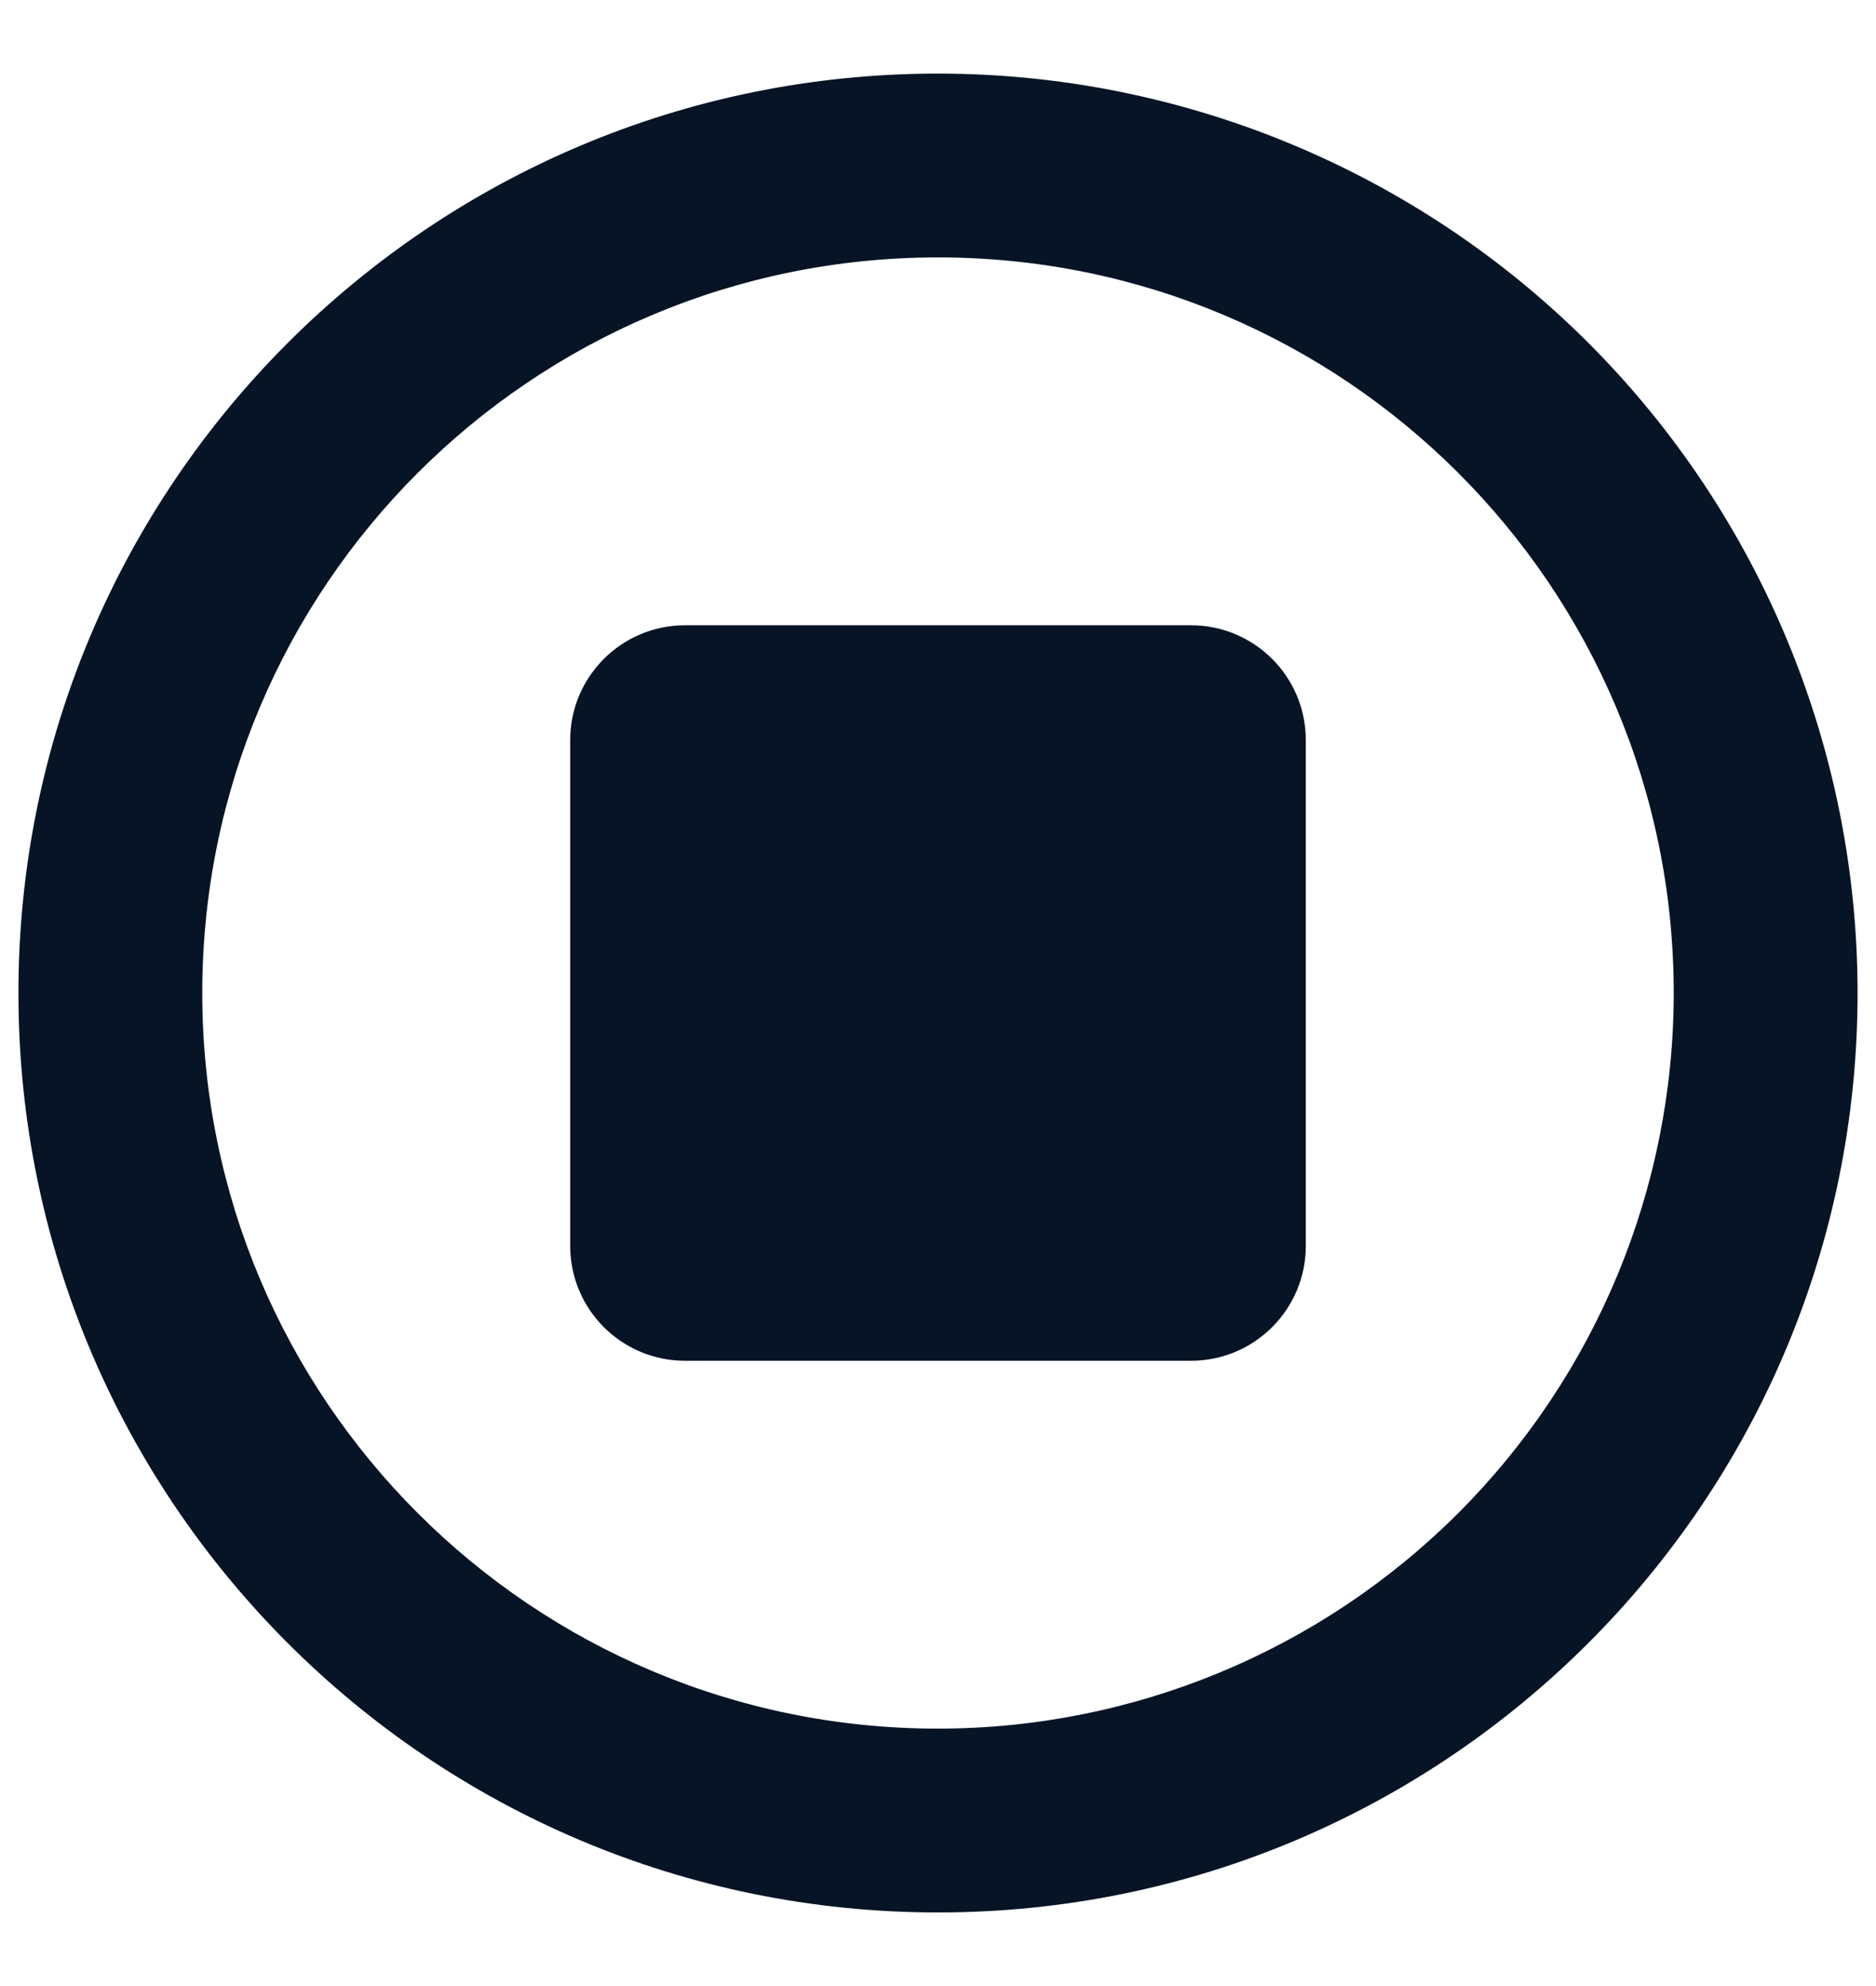 <svg width="17" height="18" viewBox="0 0 17 18" fill="none" xmlns="http://www.w3.org/2000/svg">
<path fill-rule="evenodd" clip-rule="evenodd" d="M8.5 0.667C3.898 0.667 0.167 4.398 0.167 9C0.167 13.602 3.898 17.333 8.5 17.333C13.102 17.333 16.833 13.602 16.833 9C16.833 6.79 15.955 4.67 14.393 3.107C12.83 1.545 10.71 0.667 8.5 0.667ZM8.5 15.667C4.818 15.667 1.833 12.682 1.833 9C1.833 5.318 4.818 2.333 8.5 2.333C12.182 2.333 15.167 5.318 15.167 9C15.167 10.768 14.464 12.464 13.214 13.714C11.964 14.964 10.268 15.667 8.5 15.667ZM5.167 6.708C5.167 6.133 5.633 5.667 6.208 5.667H10.792C11.367 5.667 11.833 6.133 11.833 6.708V11.292C11.833 11.867 11.367 12.333 10.792 12.333H6.208C5.633 12.333 5.167 11.867 5.167 11.292V6.708Z" fill="#061425"/>
</svg>
